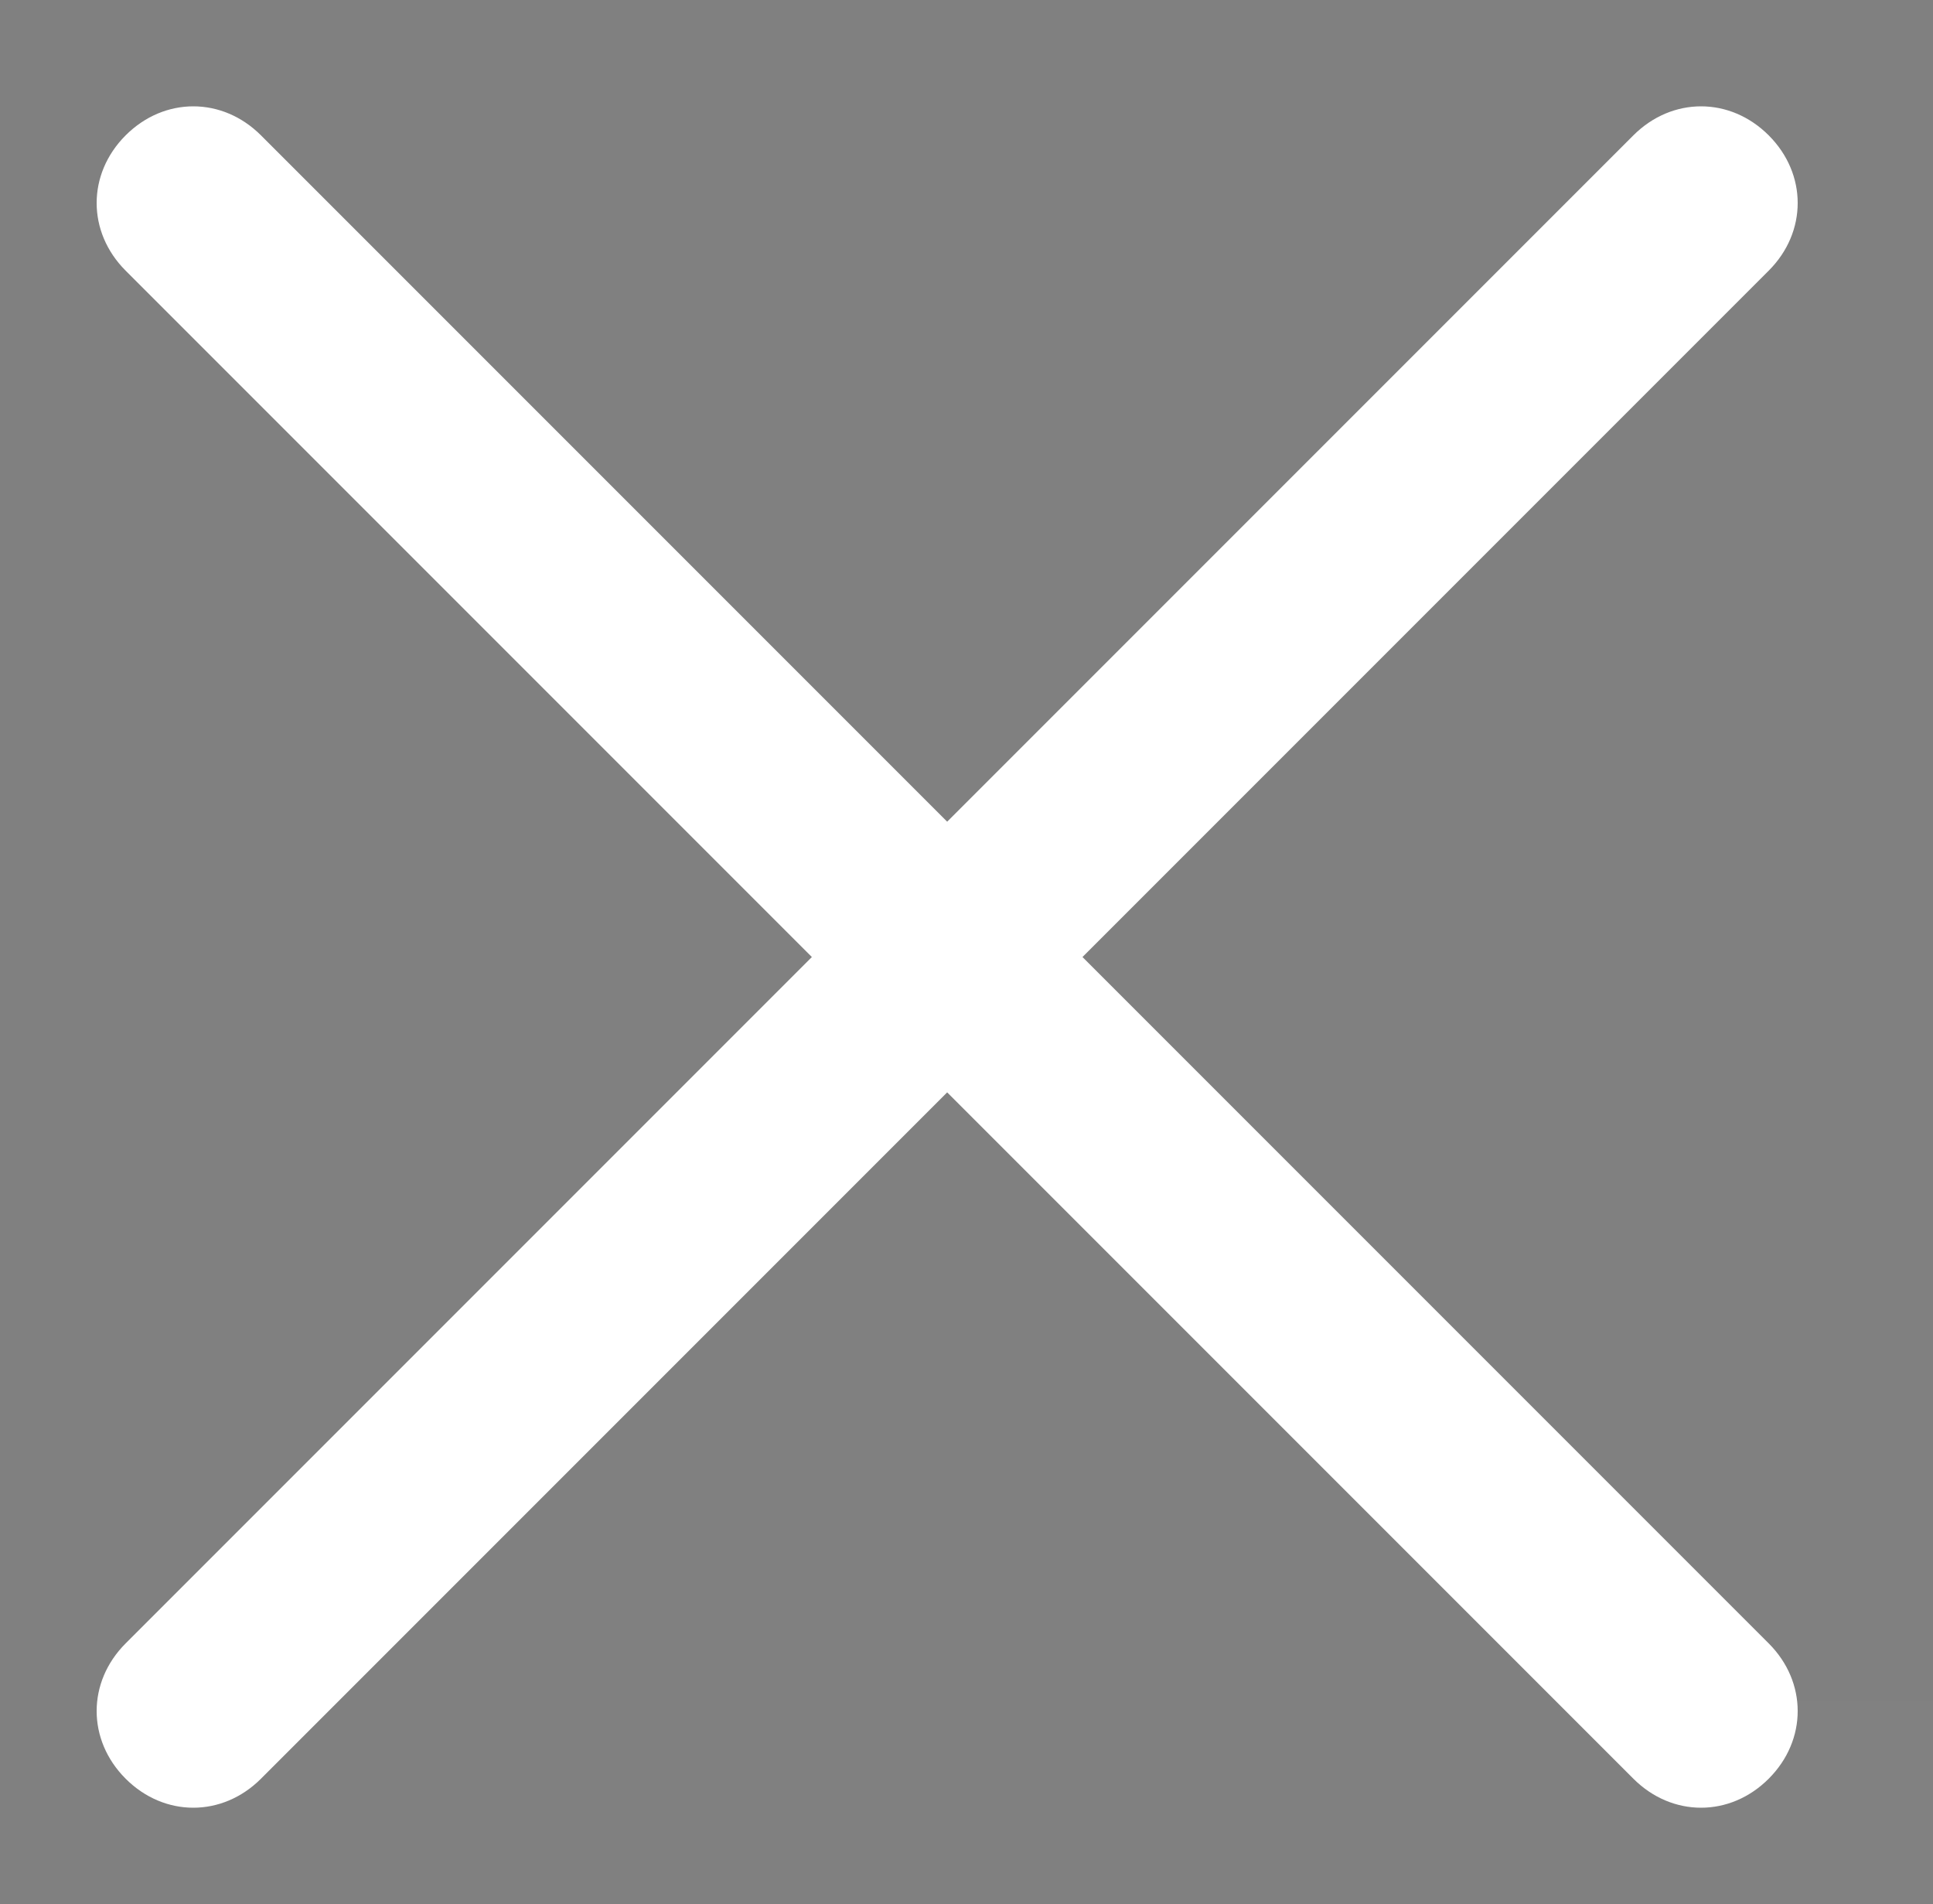 <?xml version="1.0" encoding="utf-8"?>
<!-- Generator: Adobe Illustrator 27.9.0, SVG Export Plug-In . SVG Version: 6.00 Build 0)  -->
<svg version="1.1" id="Layer_1" xmlns="http://www.w3.org/2000/svg" xmlns:xlink="http://www.w3.org/1999/xlink" x="0px" y="0px"
	 viewBox="0 0 20 19.7" style="enable-background:new 0 0 20 19.7;" xml:space="preserve">
<rect x="0" y="0" width="20" height="19.7" fill="#808080" stroke="none"/>
<style type="text/css">
	.st0{fill-rule:evenodd;clip-rule:evenodd;fill:#FFFFFF;fill-opacity:1.000000e-02;}
	.st1{fill:none;stroke:#FFFFFF;stroke-width:2;}
	.st2{fill:none;stroke:#FFFFFF;stroke-width:2;stroke-linecap:square;}
	.st3{fill:none;stroke:#131313;stroke-width:2;stroke-linecap:square;}
	.st4{fill:none;stroke:#1B1B1B;stroke-width:2;}
	.st5{fill:none;stroke:#131313;stroke-width:2;}
	.st6{fill:#1B1B1B;}
	.st7{fill-rule:evenodd;clip-rule:evenodd;fill:#1B1B1B;}
	.st8{fill:#FFFFFF;}
</style>
<g id="icons_sprite">
	<rect id="Rectangle-Copy-16" x="46" y="-1.9" class="st0" width="24" height="24"/>
	<rect id="Rectangle-Copy-20" x="94" y="-1.9" class="st0" width="24" height="24"/>
	<rect id="Rectangle-Copy-18" x="22" y="-1.9" class="st0" width="24" height="24"/>
	<rect id="Rectangle-Copy-21" x="70" y="-1.9" class="st0" width="24" height="24"/>
	<rect id="Rectangle-Copy-19" x="18" y="17.6" class="st0" width="24" height="24"/>
	<polygon id="Rectangle" class="st0" points="-2.8,-77.2 46,-49.9 46,-25.9 22,-25.9 	"/>
	<polygon id="Rectangle-Copy" class="st0" points="46,-49.9 63.7,-84.4 70,-25.9 46,-25.9 	"/>
	<rect id="Rectangle-Copy-5" x="70" y="-25.9" class="st0" width="24" height="24"/>
	<rect id="Rectangle-Copy-13" x="22" y="-25.9" class="st0" width="24" height="24"/>
	<g id="Group-3" transform="translate(96, 24)">
		<rect id="Rectangle-Copy-7" x="-2" y="-49.9" class="st0" width="24" height="24"/>
		<g id="Cart-Button" transform="translate(1, 1)">
			<polyline id="Path" class="st1" points="-2,-49.9 0.5,-46.9 0.5,-37.9 -1,-34.3 20,-34.3 			"/>
			<polyline id="Path_00000183951932159236195630000009207837222816007560_" class="st1" points="0.8,-47.2 18.2,-47.2 15.2,-38 
				0.8,-38 			"/>
			<circle id="Oval" class="st2" cx="0.8" cy="-29.8" r="1.8"/>
			<circle id="Oval_00000063628242181487665280000003590606298521818009_" class="st2" cx="17.3" cy="-29.8" r="1.8"/>
		</g>
	</g>
	<rect id="Rectangle-Copy-15" x="46" y="-25.9" class="st0" width="24" height="24"/>
	<polyline id="Path_00000023964686918370751450000003738274930533899398_" class="st3" points="38,-15.9 34,-11.9 30,-15.9 	"/>
	<polyline id="Path-Copy" class="st3" points="62,-11.9 58,-15.9 54,-11.9 	"/>
	<circle id="Knob---Left" class="st4" cx="-61.2" cy="-64" r="7"/>
	<rect id="Rectangle-Copy-17" x="4" y="-103.5" class="st0" width="24" height="24"/>
	<polygon id="Rectangle-Copy-3" class="st0" points="87.7,-84.4 118,-49.9 118,-25.9 94,-25.9 	"/>
	<polygon id="Rectangle-Copy-2" class="st0" points="63.7,-84.4 87.7,-84.4 94,-25.9 70,-25.9 	"/>
	<g id="Group" transform="translate(0, 24)">
		<rect id="Rectangle-Copy-4" x="-2" y="-49.9" class="st0" width="24" height="24"/>
		<g id="Search" transform="translate(2, 2)">
			<line id="Path_00000183224999118813459030000004036512158803329718_" class="st3" x1="18" y1="-29.9" x2="12" y2="-35.9"/>
			<circle id="Oval_00000071527605332640621480000011442106425652750236_" class="st3" cx="6" cy="-41.9" r="8"/>
		</g>
	</g>
	<g id="Cart-Button_00000018233497749957579280000010435299617349790395_" transform="translate(1, 1)">
		<polyline id="Path_00000031925166924337378880000007106382820101943191_" class="st5" points="-26.8,-77.2 -24.3,-74.2 
			-24.3,-65.2 -25.8,-61.6 -4.8,-61.6 		"/>
		<polyline id="Path_00000129203583481584019350000017110733055860360069_" class="st5" points="-24.5,-74.5 -7.1,-74.5 -9.6,-65.3 
			-24,-65.3 		"/>
		<circle id="Oval_00000168086707303927259460000011587913554001394859_" class="st3" cx="-24" cy="-57.1" r="1.8"/>
		<circle id="Oval_00000048500791828687766800000009964719183235141046_" class="st3" cx="-7.5" cy="-57.1" r="1.8"/>
	</g>
	<path id="Combined-Shape" class="st6" d="M86.7-66.4c0.6,0,1,0.4,1,1s-0.4,1-1,1h-22c-0.6,0-1-0.4-1-1s0.4-1,1-1H86.7z M86.7-73.4
		c0.6,0,1,0.4,1,1s-0.4,1-1,1h-22c-0.6,0-1-0.4-1-1s0.4-1,1-1H86.7z M86.7-80.4c0.6,0,1,0.4,1,1c0,0.6-0.4,1-1,1h-22
		c-0.6,0-1-0.4-1-1c0-0.6,0.4-1,1-1H86.7z"/>
	<polyline id="Arrow" class="st3" points="42,-41.9 34,-33.9 26,-41.9 	"/>
	<polyline id="Arrow-Copy" class="st3" points="66,-33.9 58,-41.9 50,-33.9 	"/>
	<g id="Add-to-Cart-Button" transform="translate(97, 1)">
		<polyline id="Path_00000122700280432914334990000011317989699172205490_" class="st5" points="-2,-49.9 0.5,-46.9 0.5,-37.9 
			-1,-34.3 20,-34.3 		"/>
		<polyline id="Path_00000101099278102691497970000000299840181683827358_" class="st5" points="0.8,-47.2 18.2,-47.2 15.2,-38 
			0.8,-38 		"/>
		<circle id="Oval_00000019674137502310721540000008377051986840036766_" class="st3" cx="0.8" cy="-29.8" r="1.8"/>
		<circle id="Oval_00000128485059065754921810000008513248915000830617_" class="st3" cx="17.3" cy="-29.8" r="1.8"/>
		
			<rect id="Rectangle_00000154421102453423746050000001461361578295153557_" x="8.1" y="-45.3" class="st7" width="1.8" height="5.5"/>
		<polygon id="Rectangle_00000084526612071138153210000001093289403542490041_" class="st7" points="11.8,-43.5 11.8,-41.7 
			6.3,-41.7 6.3,-43.5 		"/>
	</g>
	<g id="Group-2" transform="translate(3, 51)">
		<path id="Combined-Shape_00000057862371498481587210000006036595233337332887_" class="st8" d="M15.3-49.6c0.4,0.4,0.4,1,0,1.4
			l-7.1,7.1l7.1,7.1c0.4,0.4,0.4,1,0,1.4s-1,0.4-1.4,0l-7.1-7.1l-7.1,7.1c-0.4,0.4-1,0.4-1.4,0s-0.4-1,0-1.4l7.1-7.1l-7.1-7.1
			c-0.4-0.4-0.4-1,0-1.4c0.4-0.4,1-0.4,1.4,0l7.1,7.1l7.1-7.1C14.3-50,14.9-50,15.3-49.6z"/>
	</g>
</g>
</svg>

